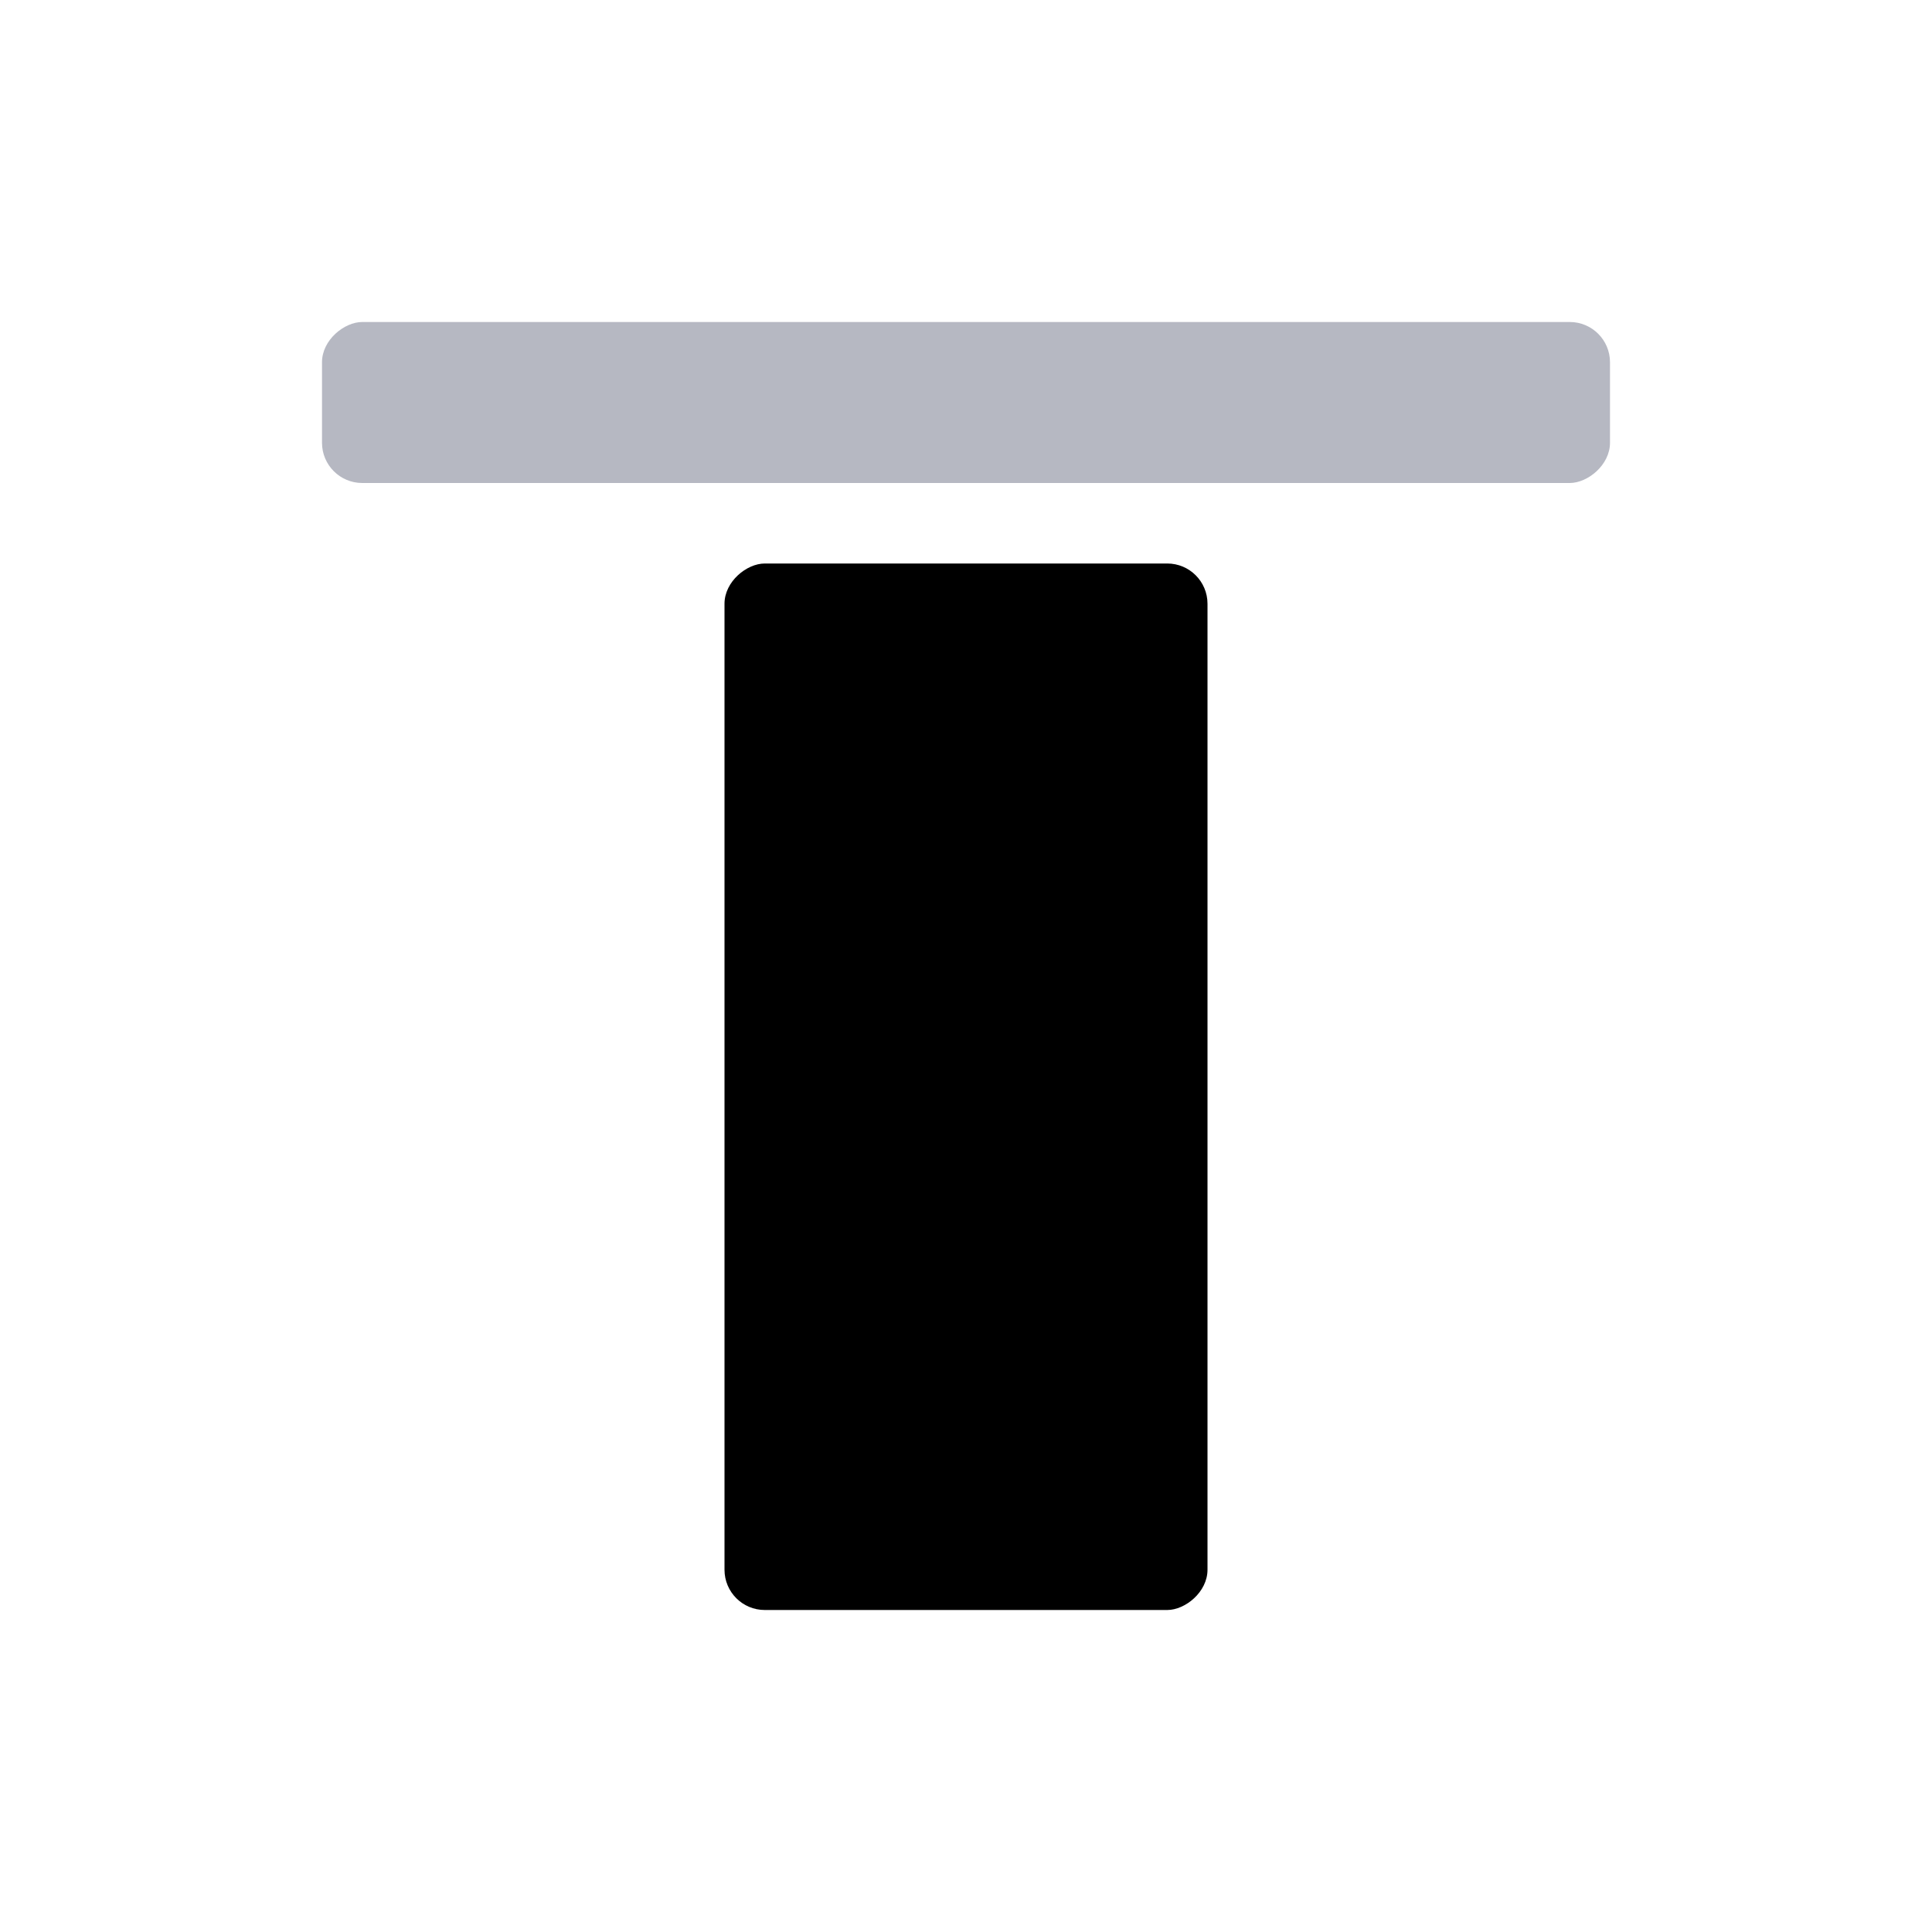 <svg viewBox="0 0 24 24" xmlns="http://www.w3.org/2000/svg" width="24" height="24" xmlns:xlink="http://www.w3.org/1999/xlink" class="svg_icon"><svg xmlns="http://www.w3.org/2000/svg" viewBox="0 0 24 24">
    <g fill="none" fill-rule="evenodd">
      <rect fill="#B6B8C2" transform="rotate(90 12 5)" x="11" y="-3" width="2" height="16" rx=".5"/>
      <rect fill="#000" transform="rotate(90 12 13.5)" x="5.5" y="10.5" width="13" height="6" rx=".5"/>
    </g>
  </svg></svg>